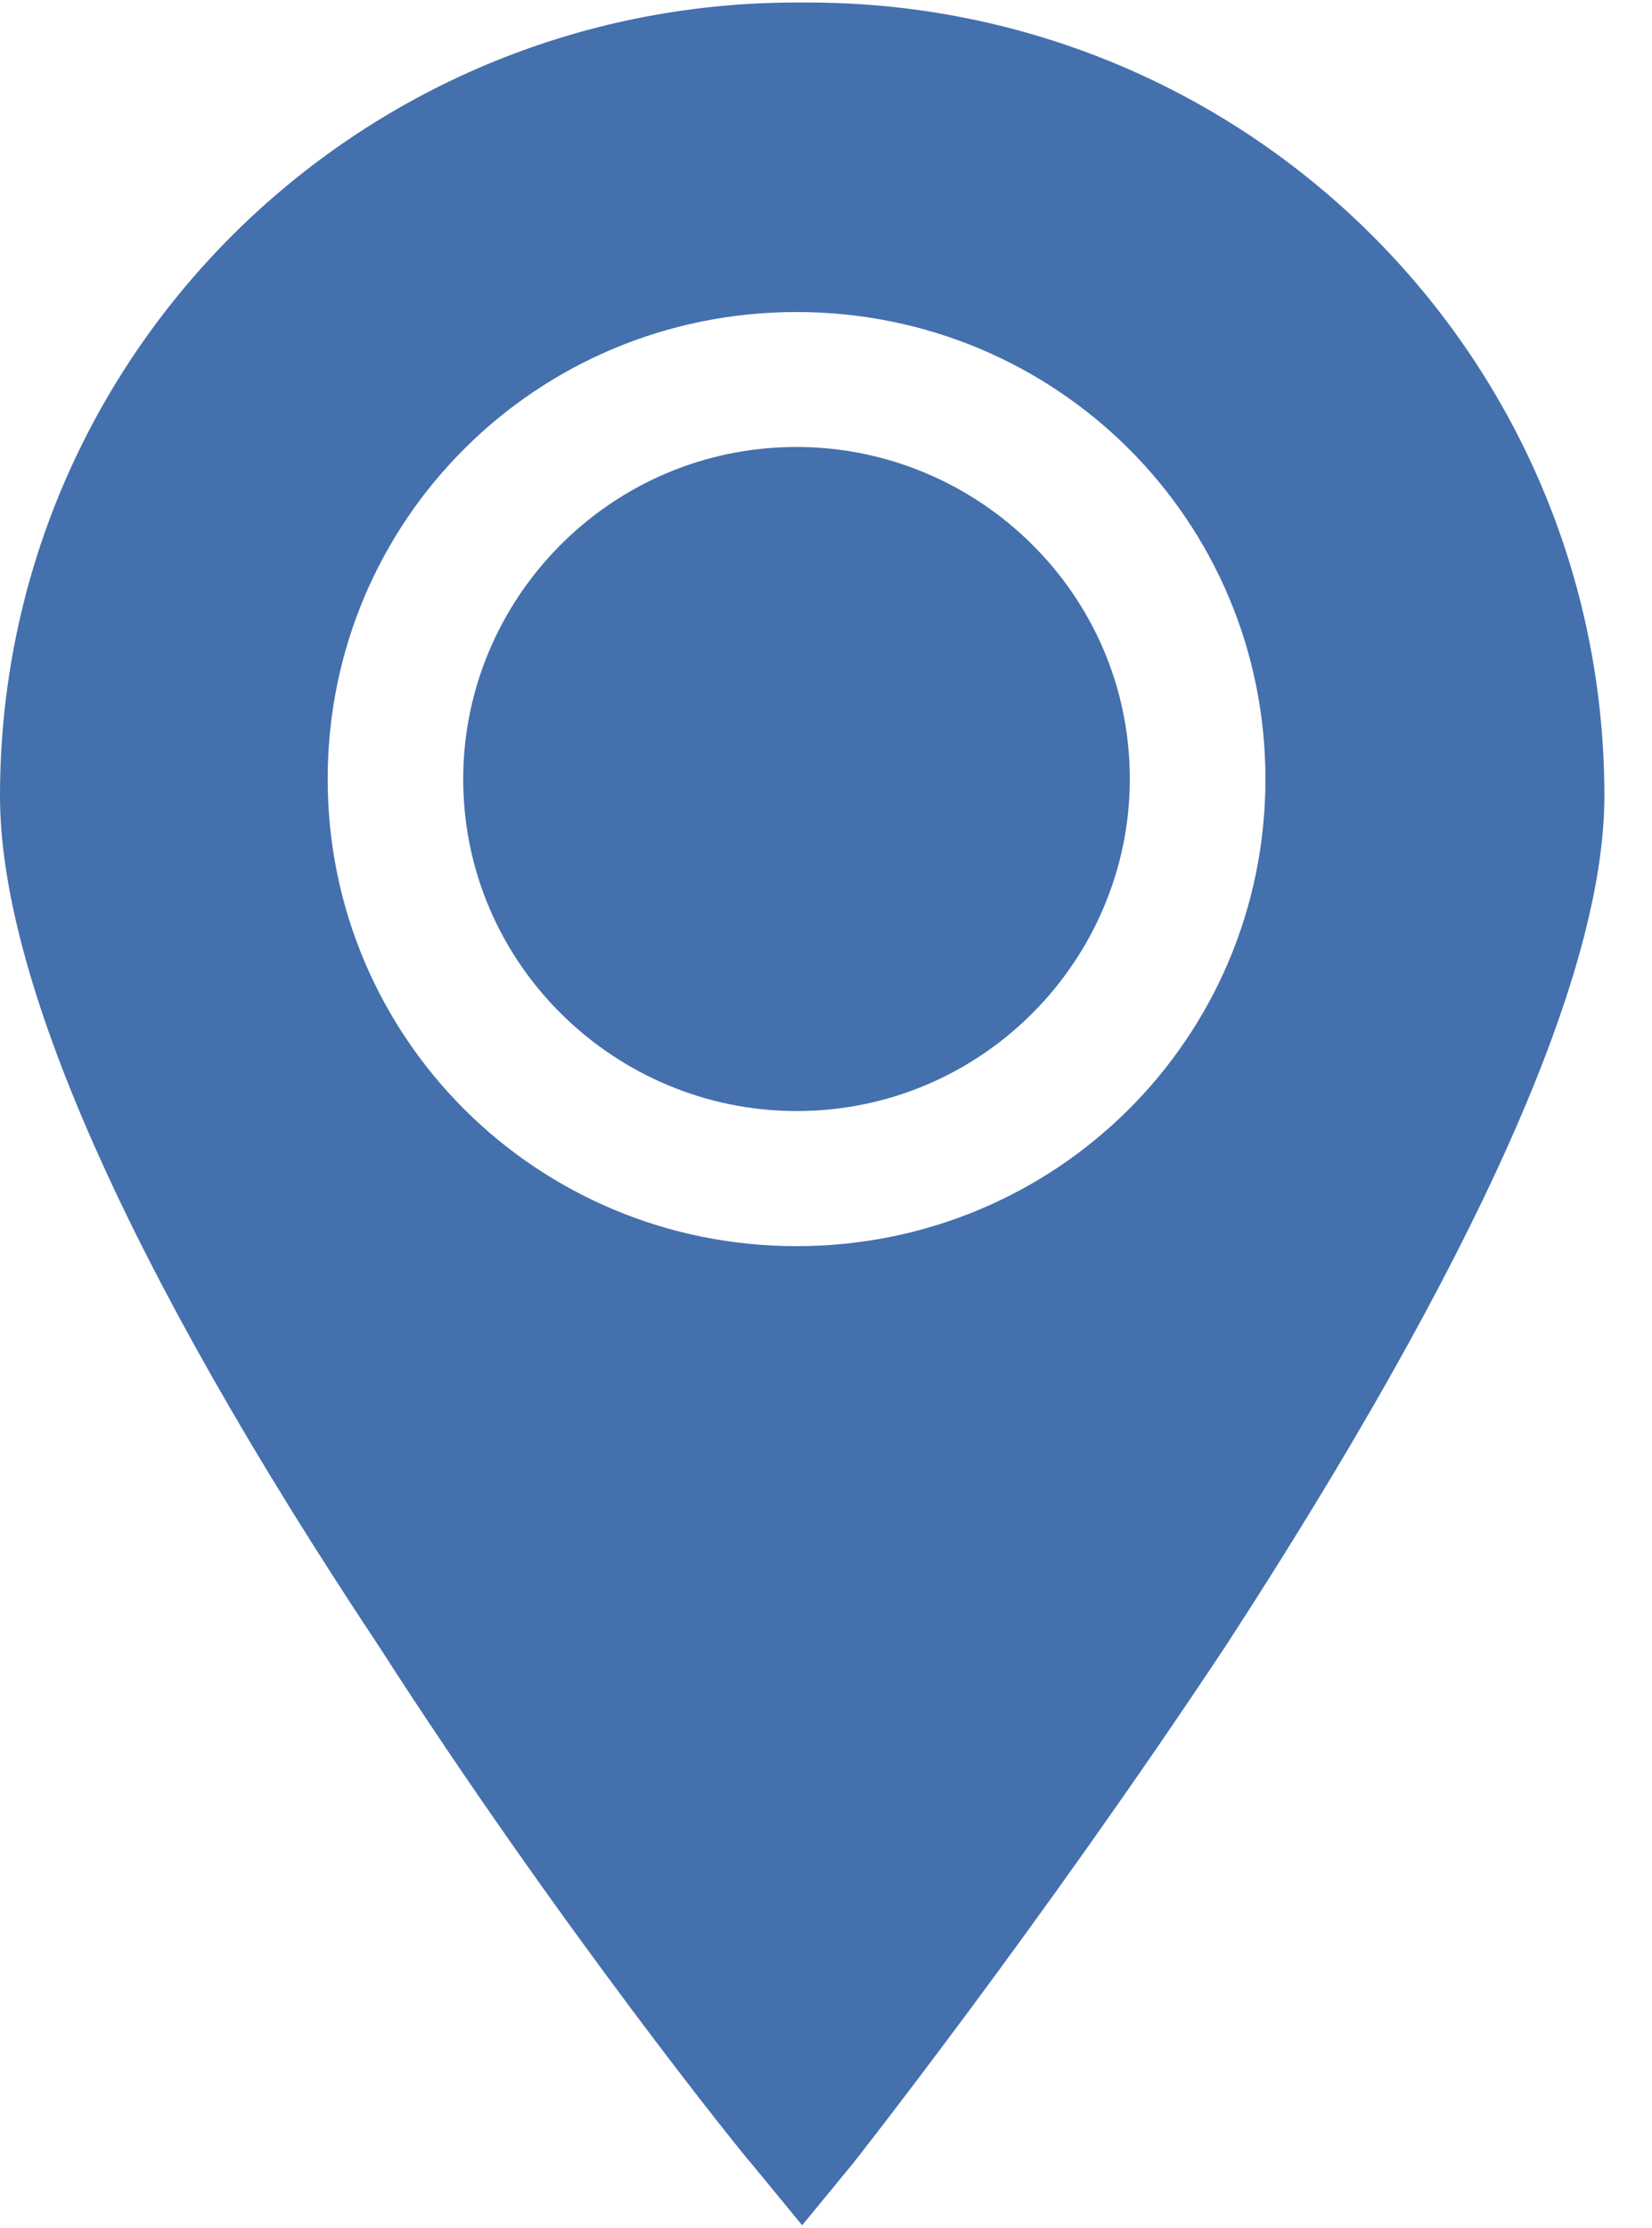 <svg width="23" height="31" viewBox="0 0 23 31" fill="none" xmlns="http://www.w3.org/2000/svg">
<path fill-rule="evenodd" clip-rule="evenodd" d="M11.09 6.22C8.494 6.22 6.449 8.335 6.449 10.84C6.449 13.425 8.573 15.461 11.09 15.461C13.685 15.461 15.73 13.346 15.73 10.84C15.73 8.256 13.607 6.22 11.09 6.22Z" fill="#4470AD"/>
<path fill-rule="evenodd" clip-rule="evenodd" d="M11.09 0.035C4.955 0.035 0 4.968 0 11.076C0 13.582 1.73 17.576 5.27 22.901C7.786 26.816 10.382 30.027 10.46 30.105L11.168 30.966L11.876 30.105C11.876 30.105 14.472 26.816 17.067 22.901C20.528 17.576 22.337 13.582 22.337 11.076C22.337 4.968 17.382 0.035 11.247 0.035H11.09ZM11.09 17.341C7.472 17.341 4.562 14.443 4.562 10.841C4.562 7.239 7.472 4.342 11.09 4.342C14.708 4.342 17.618 7.239 17.618 10.841C17.618 14.443 14.708 17.341 11.09 17.341Z" fill="#4470AD"/>
</svg>
